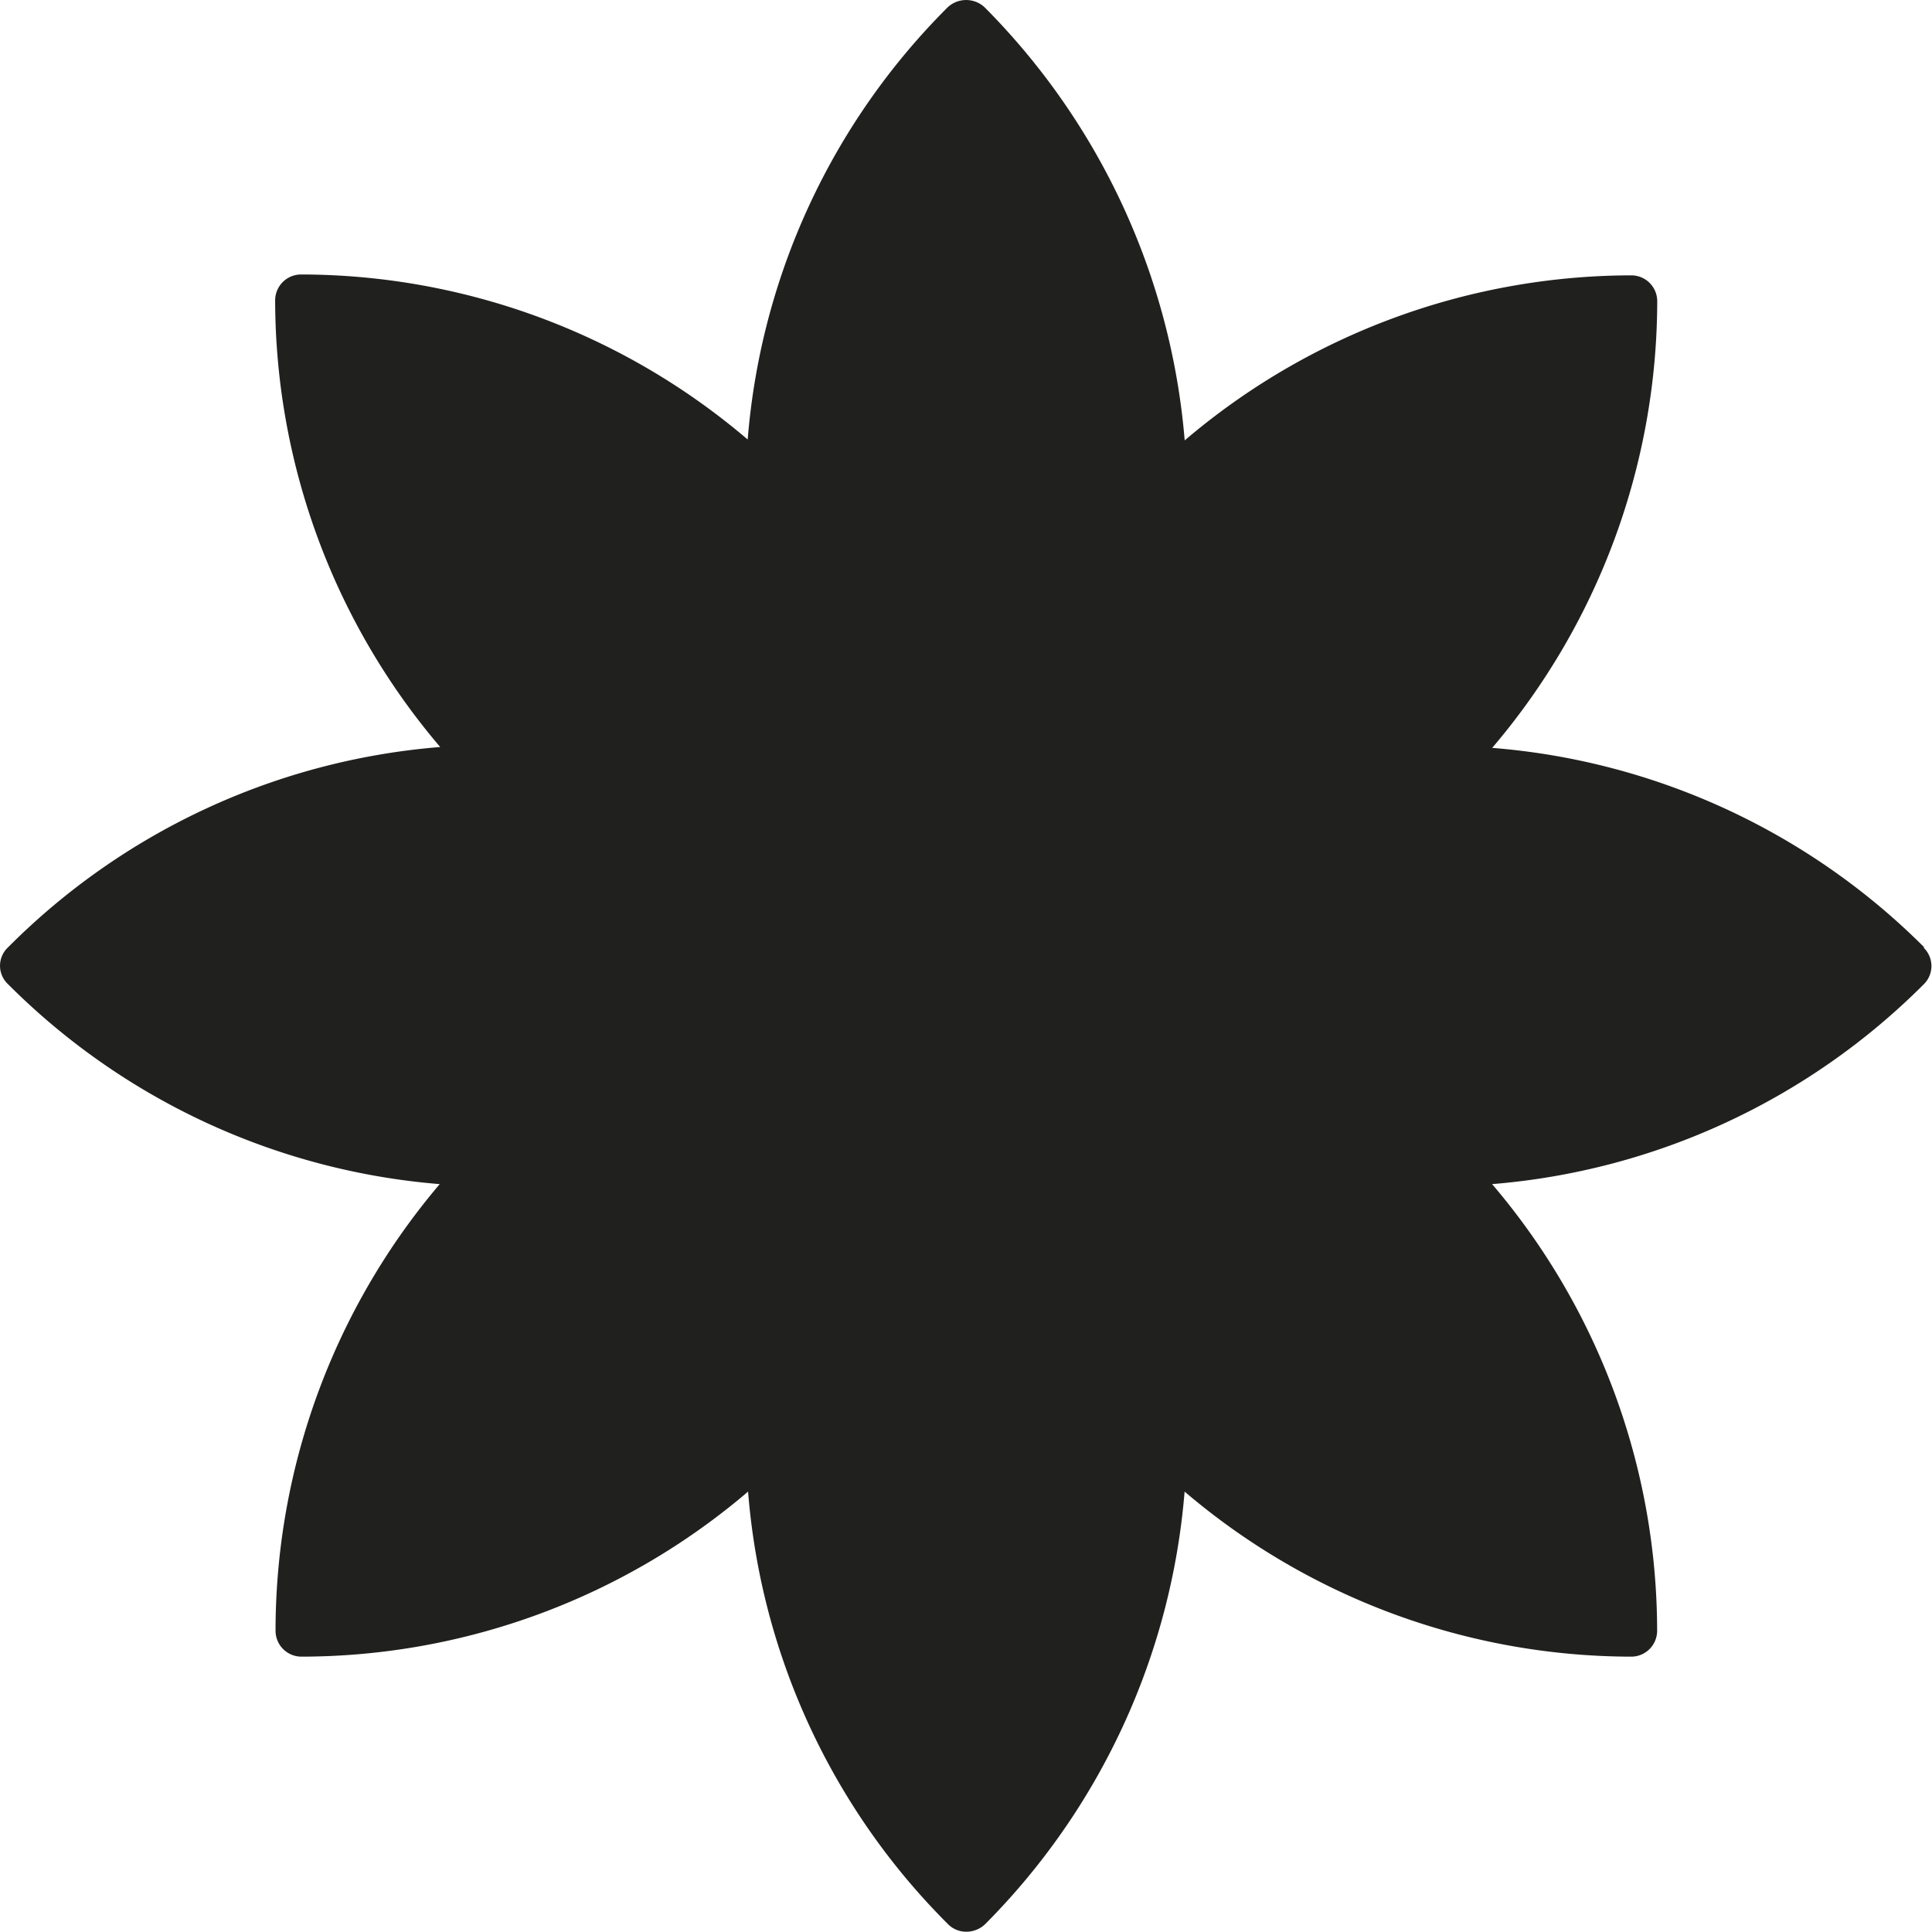 <svg xmlns="http://www.w3.org/2000/svg" width="19.899" height="19.896" viewBox="0 0 19.899 19.896">
  <g id="Layer_2" data-name="Layer 2" transform="translate(0 0)">
    <g id="Layer_1" data-name="Layer 1">
      <path id="Path_119" data-name="Path 119" d="M19.817,9.76a7.084,7.084,0,0,0-4.449-2.053,7.107,7.107,0,0,0,1.7-4.6.267.267,0,0,0-.267-.267,7.107,7.107,0,0,0-4.6,1.7A7.163,7.163,0,0,0,10.139.078a.279.279,0,0,0-.378,0A7.087,7.087,0,0,0,7.7,4.531a7.1,7.1,0,0,0-4.6-1.7.267.267,0,0,0-.267.267,7.107,7.107,0,0,0,1.7,4.6A7.08,7.08,0,0,0,.079,9.764a.259.259,0,0,0,0,.374A7.091,7.091,0,0,0,4.528,12.2a7.115,7.115,0,0,0-1.691,4.6.267.267,0,0,0,.267.267,7.1,7.1,0,0,0,4.6-1.7A7.08,7.08,0,0,0,9.761,19.82a.263.263,0,0,0,.187.08.279.279,0,0,0,.2-.08A7.135,7.135,0,0,0,12.2,15.367a7.107,7.107,0,0,0,4.6,1.7.267.267,0,0,0,.267-.267,7.1,7.1,0,0,0-1.7-4.6,7.091,7.091,0,0,0,4.445-2.057.263.263,0,0,0,0-.378Z" transform="translate(0.001 -0.004)" fill="#20201e"/>
    </g>
  </g>
</svg>
